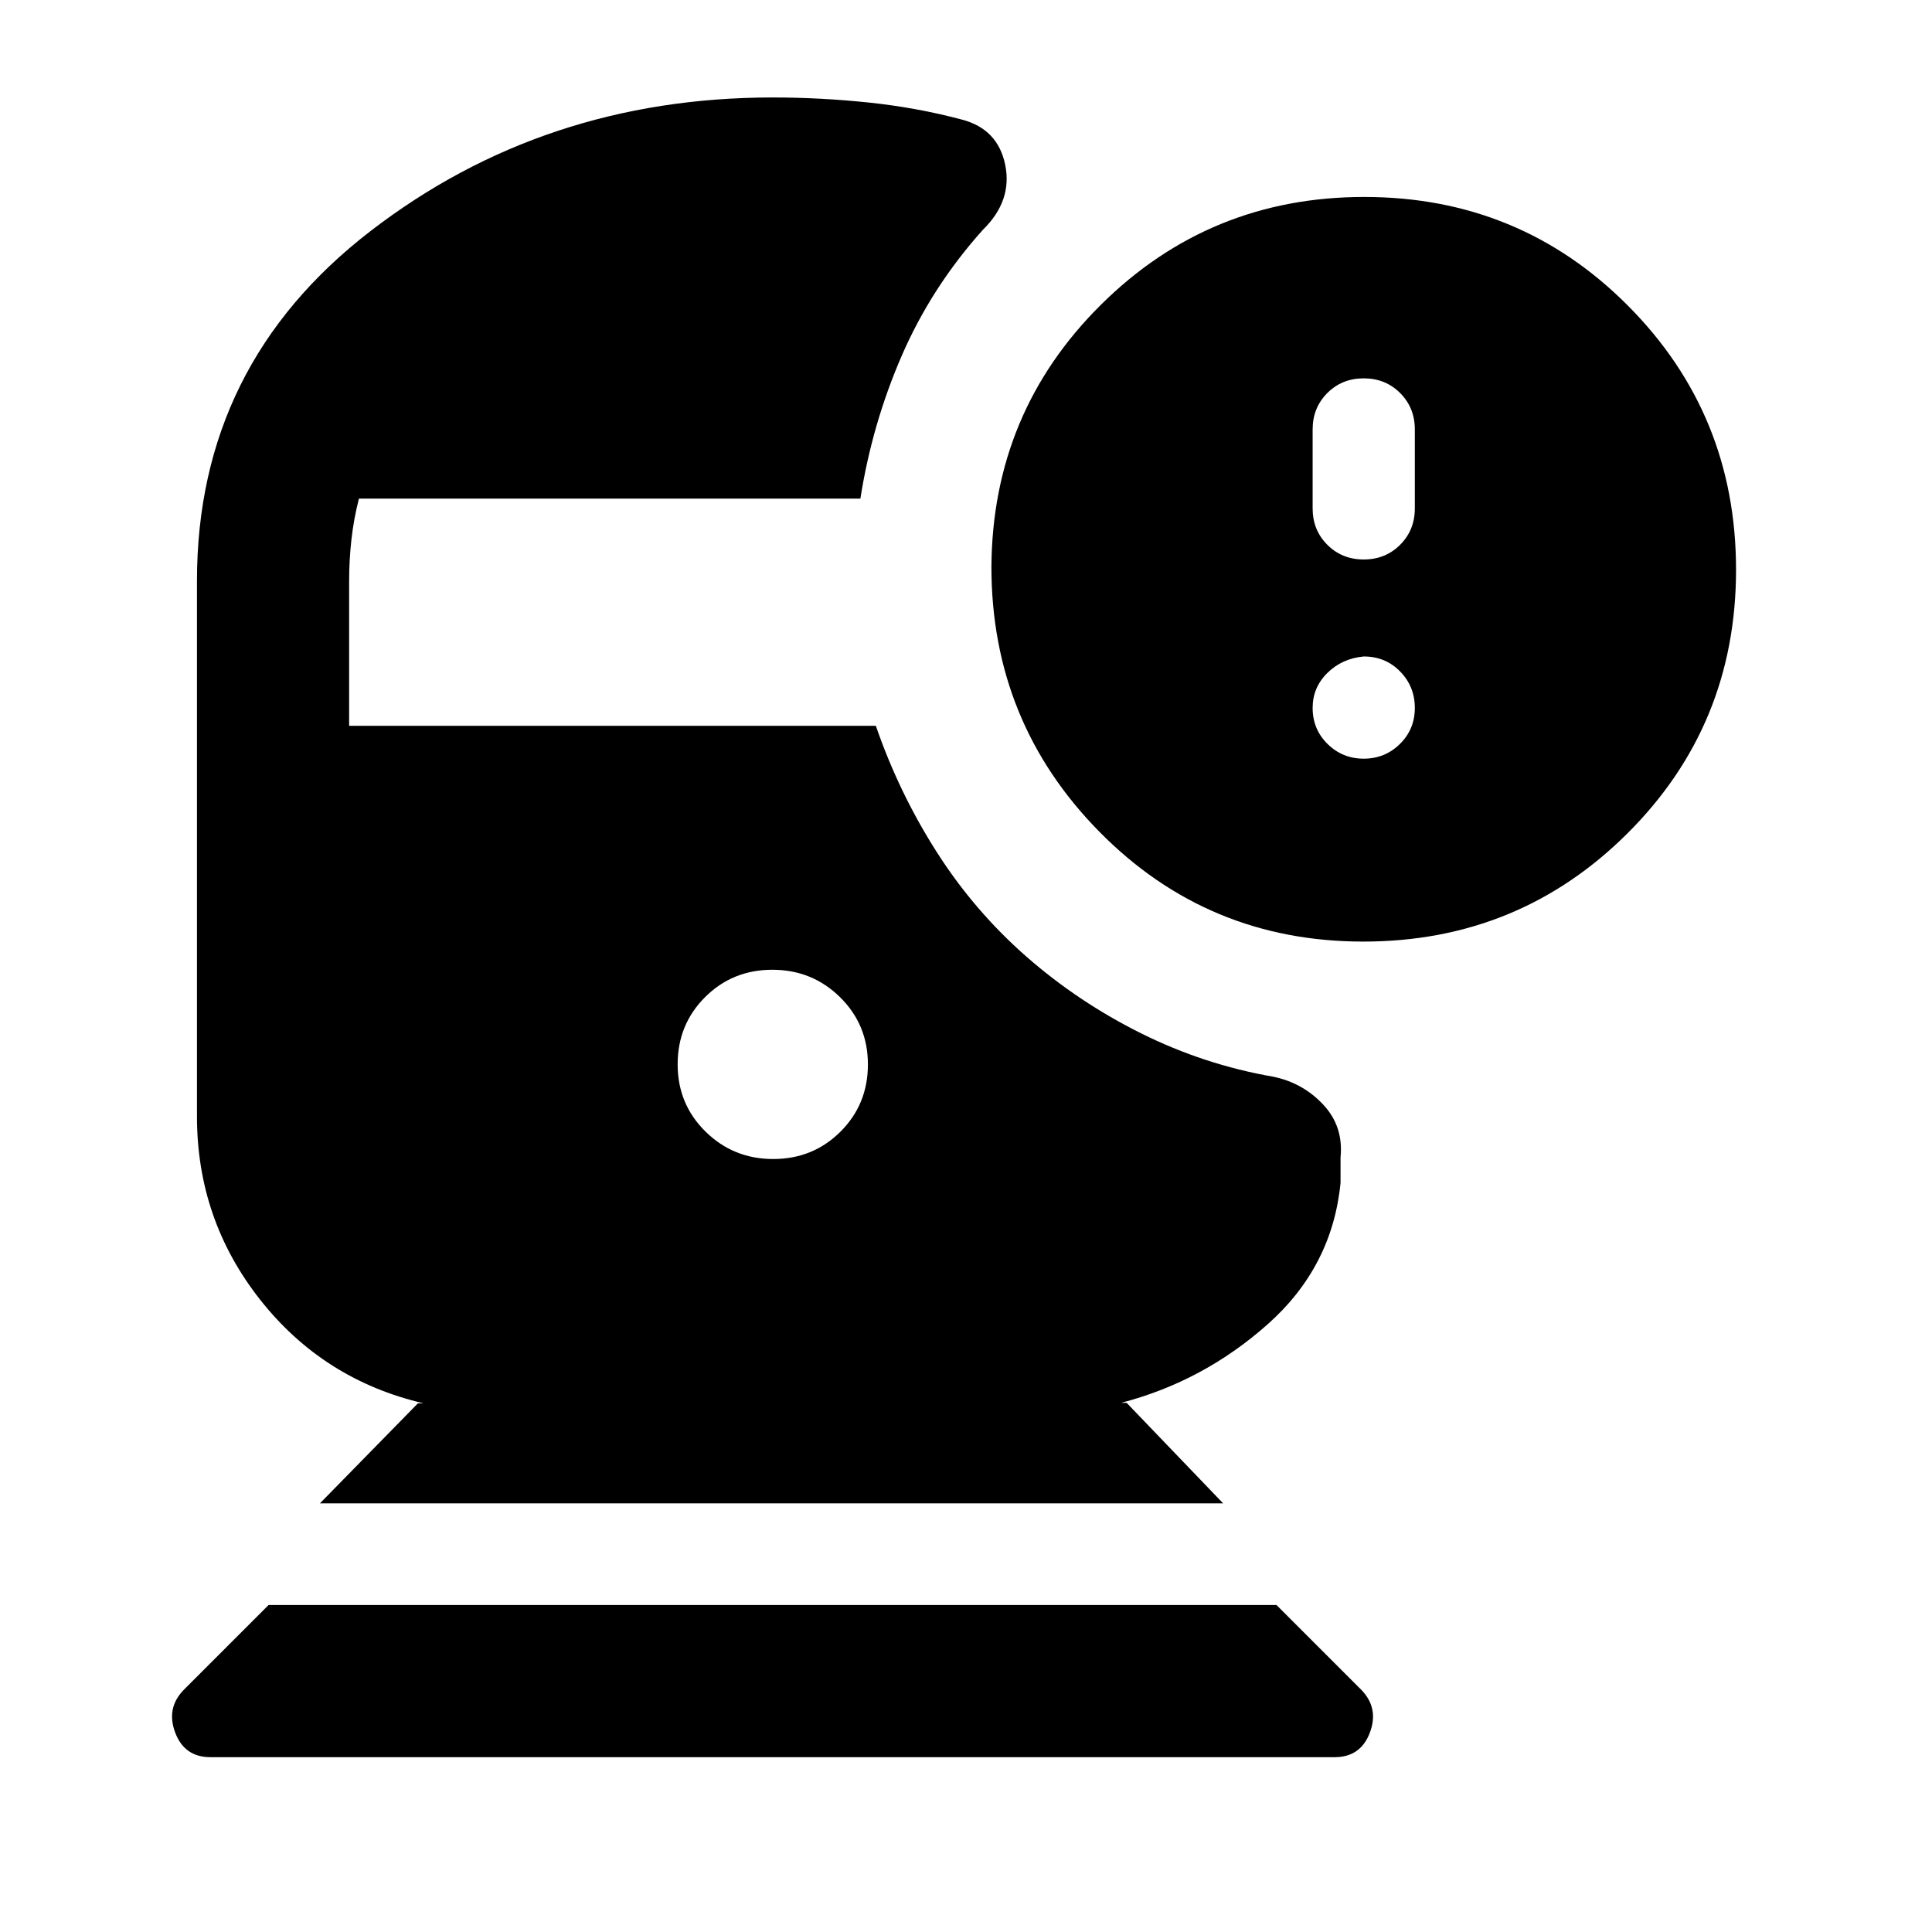 <svg xmlns="http://www.w3.org/2000/svg" height="20" viewBox="0 -960 960 960" width="20"><path d="M104.54-86.87q-12.92 0-17.51-12.29-4.6-12.3 4.53-21.42l41.9-41.9h500.82l41.9 41.9q9.12 9.12 4.53 21.42-4.59 12.29-17.51 12.29H104.54ZM677.4-492.13q-77.27 0-131.02-54.48-53.75-54.47-53.75-131.75.5-76.77 54.48-130.27 53.97-53.5 130.75-53.5 77.27 0 131.02 53.98 53.75 53.97 53.75 131.25 0 77.27-53.98 131.02-53.97 53.75-131.25 53.75Zm.23-189.87q10.8 0 18.09-7.3 7.3-7.3 7.3-18.09v-39.22q0-10.79-7.3-18.09-7.29-7.3-18.09-7.3t-18.09 7.3q-7.3 7.3-7.3 18.09v39.22q0 10.79 7.3 18.09 7.29 7.3 18.09 7.3Zm0 98.98q10.56 0 17.97-7.3 7.42-7.3 7.42-17.92 0-10.63-7.3-18.1-7.29-7.46-18.09-7.46-10.8 1-18.09 8.21-7.3 7.22-7.3 17.35 0 10.62 7.42 17.92 7.41 7.3 17.97 7.3ZM158.96-212.98l48.71-49.72h2.79q-49.76-11.63-81.18-51.46Q97.87-354 97.87-405.24v-266.15q0-107.35 86.19-173.76 86.19-66.42 199.94-66.42 23.5 0 47.5 2.5t46.5 8.5q17.87 4.7 21.49 22.52 3.62 17.81-11.08 32.22-25.48 28.4-40.27 62.42-14.79 34.02-20.62 71.17H178.35q-2.61 10.23-3.74 20.42-1.13 10.19-1.13 20.43v72.04H435.2q11.47 33.26 30.21 62.65 18.74 29.4 44.74 52.16 25.78 22.54 56.96 38.05 31.17 15.51 65.48 21.49 14.67 2.98 24.86 13.82 10.18 10.83 8.66 26.25v12.69q-4.09 41.67-36.11 70.17-32.02 28.5-72.96 39.14h2.79l47.95 49.95H158.96Zm225.25-171.11q19.79 0 33.42-13.6 13.63-13.6 13.63-33.39t-13.85-33.42q-13.85-13.63-33.64-13.63t-33.42 13.6q-13.63 13.6-13.63 33.39t13.85 33.42q13.85 13.63 33.64 13.63Z"/></svg>
